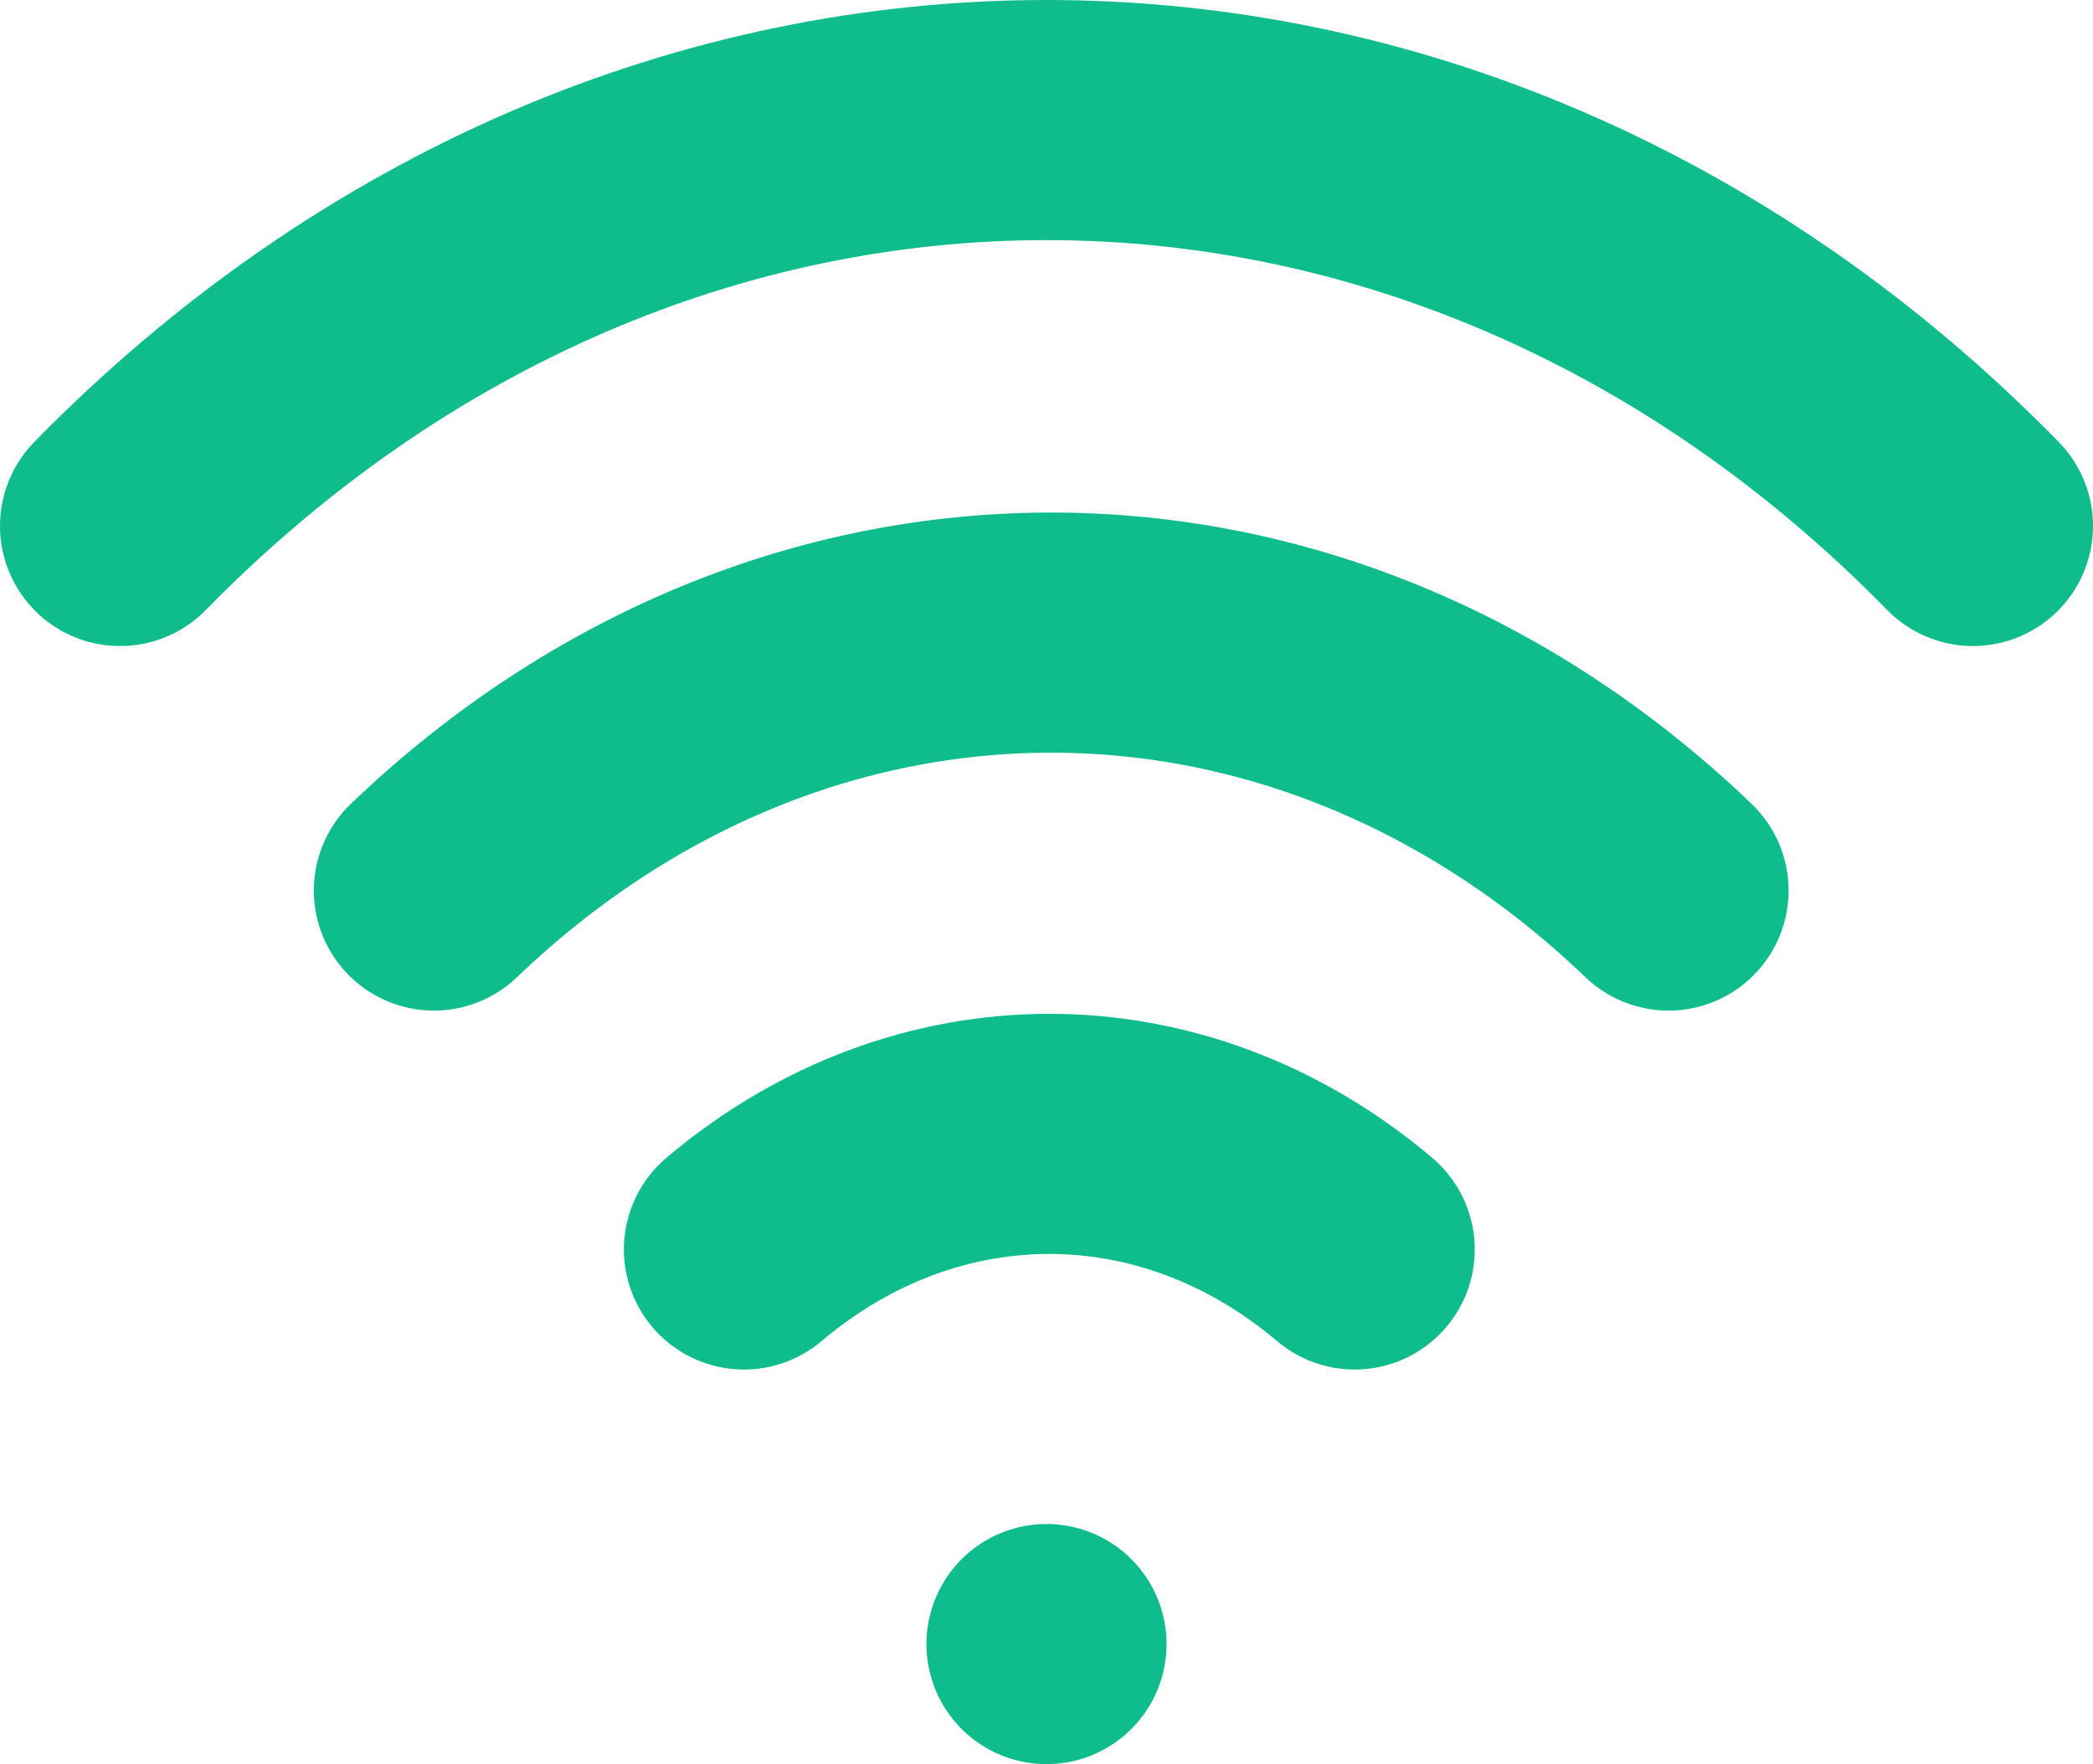 <svg version="1.1" xmlns="http://www.w3.org/2000/svg" xmlns:xlink="http://www.w3.org/1999/xlink" width="78.442" height="66.117" viewBox="0,0,78.442,66.117"><g transform="translate(-200.779,-146.942)"><g data-paper-data="{&quot;isPaintingLayer&quot;:true}" fill="none" fill-rule="nonzero" stroke="#0fbd8c" stroke-width="9" stroke-linecap="round" stroke-linejoin="round" stroke-miterlimit="10" stroke-dasharray="" stroke-dashoffset="0" style="mix-blend-mode: normal"><g><path d="M217.041,180.317c13.452,-12.888 32.819,-12.888 46.271,0"/><path d="M205.279,166.654c19.861,-20.283 49.581,-20.283 69.442,0"/><path d="M228.661,193.769c6.831,-5.775 16.058,-5.775 22.889,0"/><path d="M240,208.558v0"/></g></g></g></svg>
